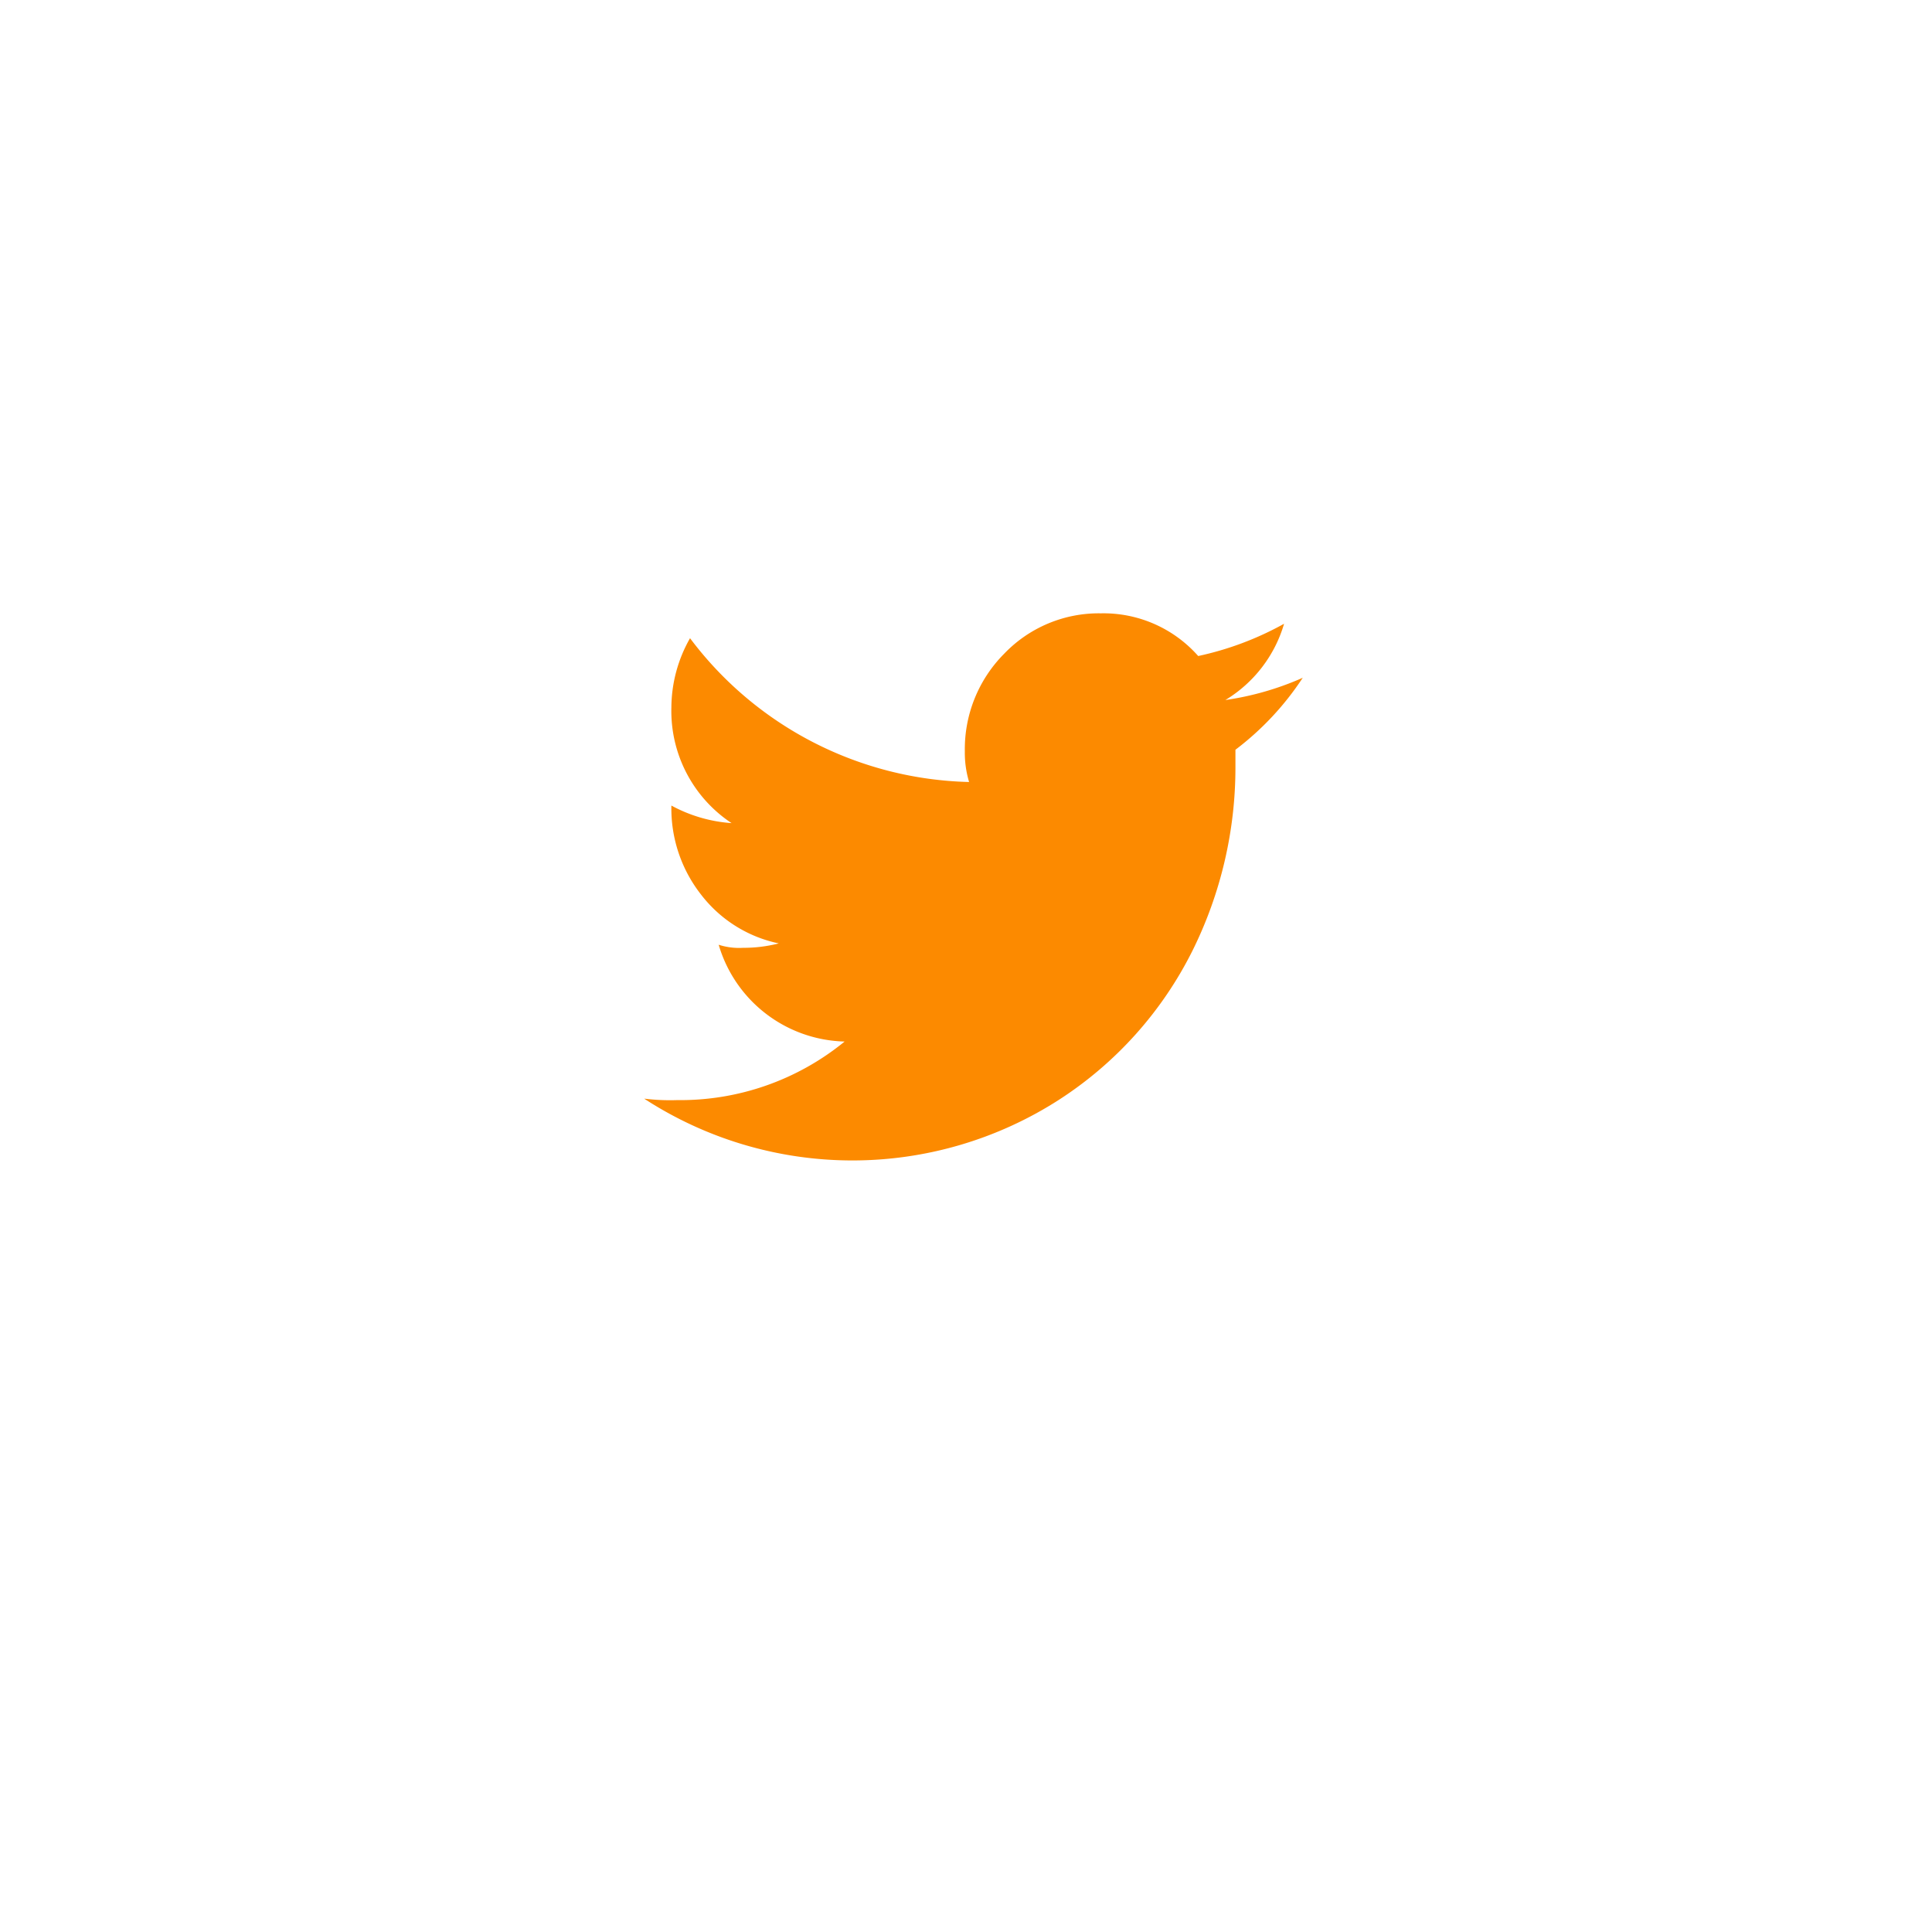 <svg xmlns="http://www.w3.org/2000/svg" xmlns:xlink="http://www.w3.org/1999/xlink" width="63" height="63" viewBox="0 0 63 63">
  <defs>
    <filter id="Ellipse_1746" x="0" y="0" width="63" height="63" filterUnits="userSpaceOnUse">
      <feOffset dy="3" input="SourceAlpha"/>
      <feGaussianBlur stdDeviation="3" result="blur"/>
      <feFlood flood-color="#1d3bff" flood-opacity="0.102"/>
      <feComposite operator="in" in2="blur"/>
      <feComposite in="SourceGraphic"/>
    </filter>
  </defs>
  <g id="Group_7845" data-name="Group 7845" transform="translate(-436 -722)">
    <g transform="matrix(1, 0, 0, 1, 436, 722)" filter="url(#Ellipse_1746)">
      <circle id="Ellipse_1746-2" data-name="Ellipse 1746" cx="22.5" cy="22.5" r="22.5" transform="translate(9 6)" fill="#fff"/>
    </g>
    <path id="Path_23027" data-name="Path 23027" d="M376.575,418.539a4.322,4.322,0,0,0,1.914-2.487,10.154,10.154,0,0,1-2.8,1.052,4.119,4.119,0,0,0-3.173-1.392,4.273,4.273,0,0,0-3.154,1.317,4.409,4.409,0,0,0-1.283,3.183,3.3,3.3,0,0,0,.139,1,11.72,11.72,0,0,1-9.1-4.689,4.6,4.6,0,0,0-.608,2.256,4.384,4.384,0,0,0,1.963,3.774,4.786,4.786,0,0,1-1.963-.573,4.555,4.555,0,0,0,.978,2.917,4.3,4.3,0,0,0,2.524,1.578,4.593,4.593,0,0,1-1.168.144,2.168,2.168,0,0,1-.792-.1,4.393,4.393,0,0,0,4.107,3.156,8.461,8.461,0,0,1-5.461,1.91,6.852,6.852,0,0,1-1.076-.048,12.452,12.452,0,0,0,13.54.029,12.343,12.343,0,0,0,4.341-4.855,13.44,13.44,0,0,0,1.4-5.978v-.573a9.411,9.411,0,0,0,2.195-2.347A9.56,9.56,0,0,1,376.575,418.539Z" transform="translate(99.383 326.288)" fill="#fc8a00" fill-rule="evenodd"/>
  </g>
</svg>
